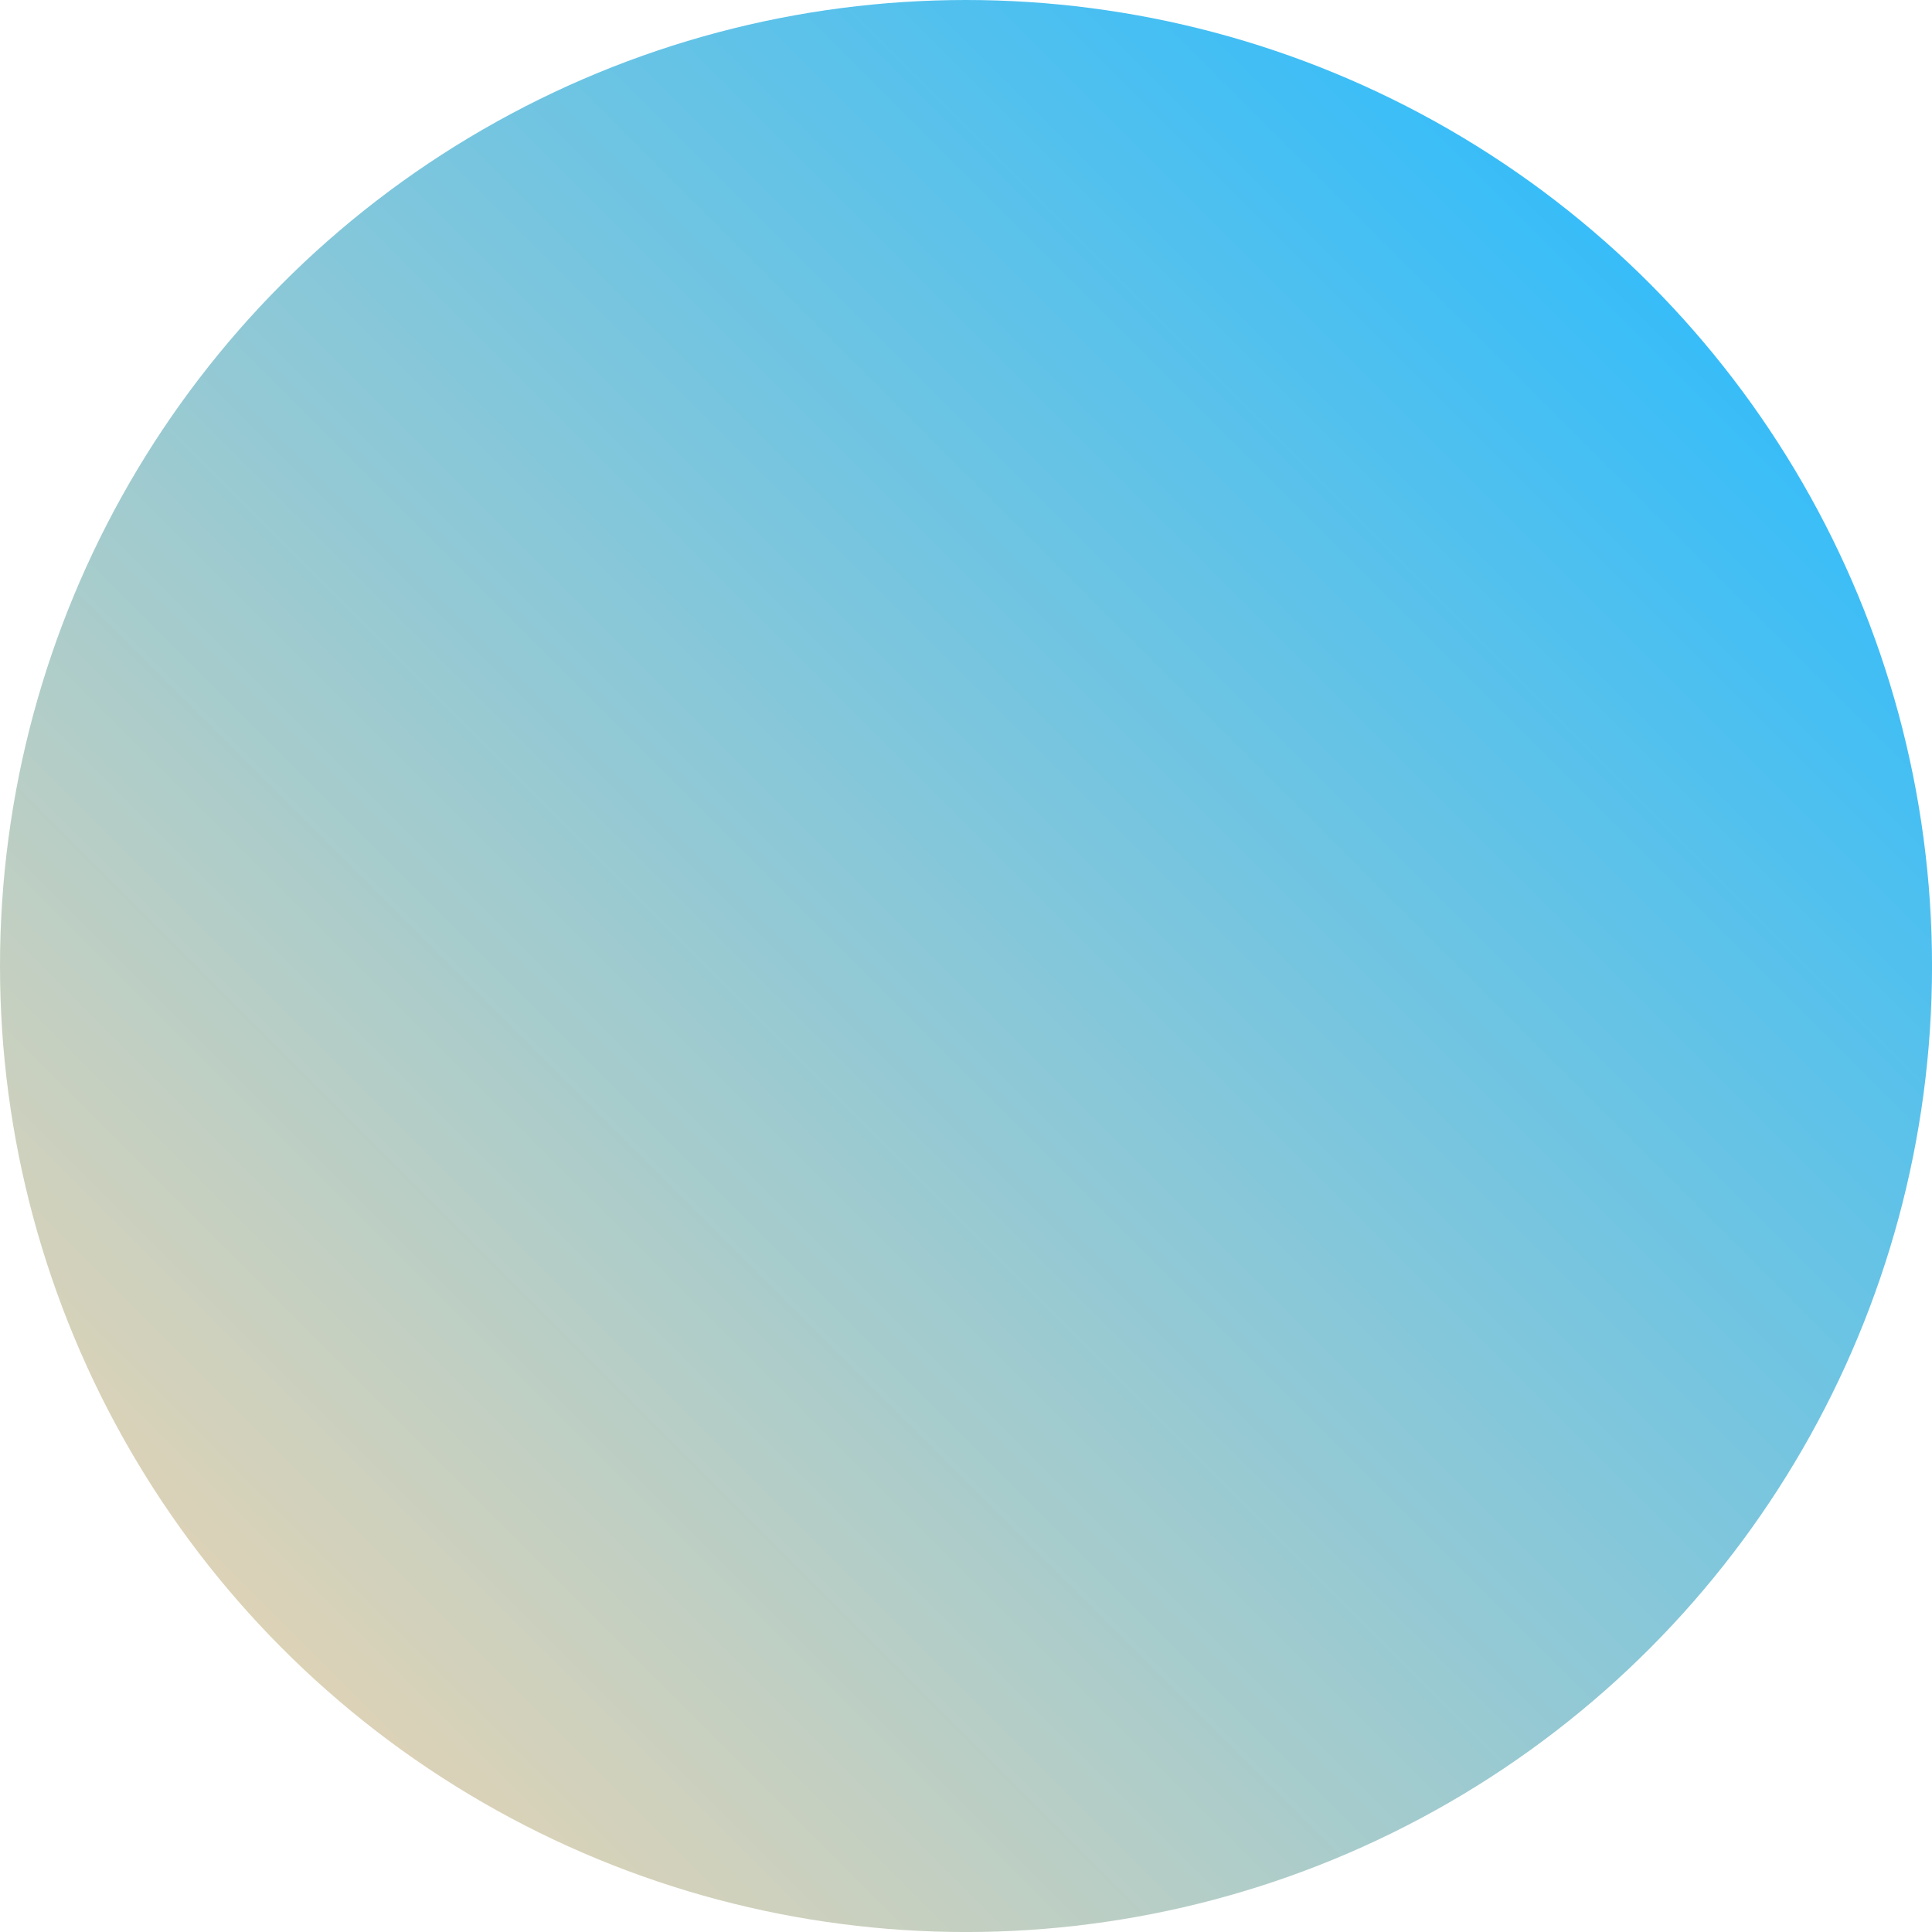 <?xml version="1.0" encoding="UTF-8" standalone="no"?>
<!-- Created with Inkscape (http://www.inkscape.org/) -->

<svg
   width="256"
   height="256"
   viewBox="0 0 67.733 67.733"
   version="1.1"
   id="svg1"
   xmlns:xlink="http://www.w3.org/1999/xlink"
   xmlns="http://www.w3.org/2000/svg"
   xmlns:svg="http://www.w3.org/2000/svg">
  <defs
     id="defs1">
    <linearGradient
       id="linearGradient1">
      <stop
         style="stop-color:#fed7aa;stop-opacity:1;"
         offset="0"
         id="stop8" />
      <stop
         style="stop-color:#38bdf8;stop-opacity:1;"
         offset="1"
         id="stop9" />
    </linearGradient>
    <linearGradient
       id="linearGradient1-1">
      <stop
         style="stop-color:#38bdf8;stop-opacity:1;"
         offset="0"
         id="stop2" />
      <stop
         style="stop-color:#fed7aa;stop-opacity:1;"
         offset="1"
         id="stop1" />
    </linearGradient>
    <linearGradient
       xlink:href="#linearGradient1"
       id="linearGradient12"
       x1="0"
       y1="67.733"
       x2="57.814"
       y2="9.919"
       gradientUnits="userSpaceOnUse" />
  </defs>
  <g
     id="layer1">
    <circle
       style="fill:url(#linearGradient12);fill-rule:nonzero;stroke:none;stroke-width:4.233;stroke-linecap:square;stroke-linejoin:bevel"
       id="path11"
       r="33.867"
       cy="33.867"
       cx="33.867" />
  </g>
</svg>
